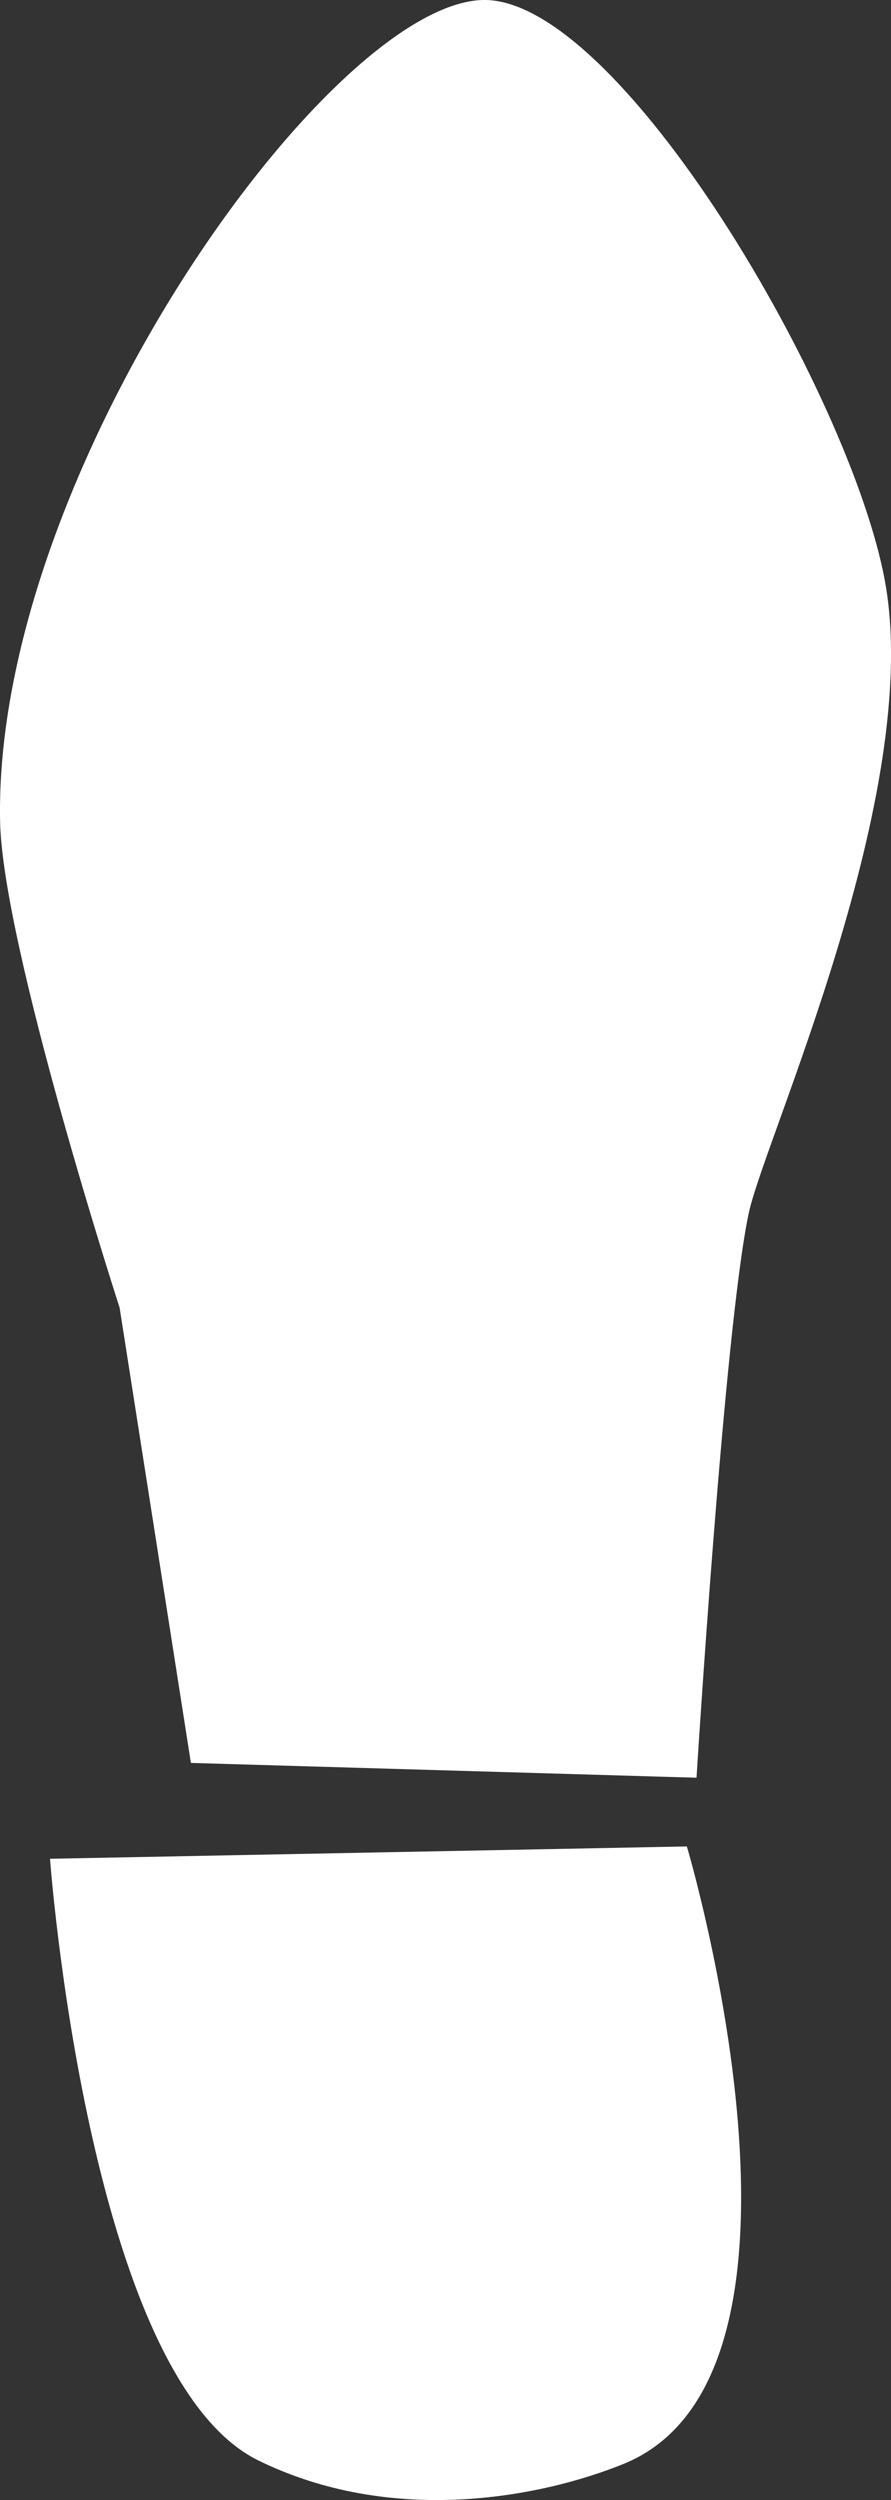 <svg version="1.1" id="图层_1" x="0px" y="0px" width="33.917px" height="95.132px" viewBox="0 0 33.917 95.132" enable-background="new 0 0 33.917 95.132" xml:space="preserve" xmlns="http://www.w3.org/2000/svg" xmlns:xlink="http://www.w3.org/1999/xlink" xmlns:xml="http://www.w3.org/XML/1998/namespace">
  <rect x="0" y="0" width="33.917" height="95.132" fill="#333333" stroke="none"/>
  <path fill="#FFFFFF" d="M1.904,70.73l24.242-0.469c0,0,5.985,20.109-2.422,23.502c-3.225,1.301-8.842,2.344-13.897-0.141
	C3.347,90.434,1.904,70.734,1.904,70.73z M7.267,67.083l19.247,0.563c0,0,1.06-17.144,1.989-21.488
	c0.604-2.83,6.653-15.947,5.186-24.029C32.389,14.981,23.56-0.1,18.391,0C12.545,0.114-0.267,18.016,0.004,31.266
	c0.1,4.76,4.549,18.493,4.549,18.493L7.267,67.083z" class="color c1"/>
</svg>